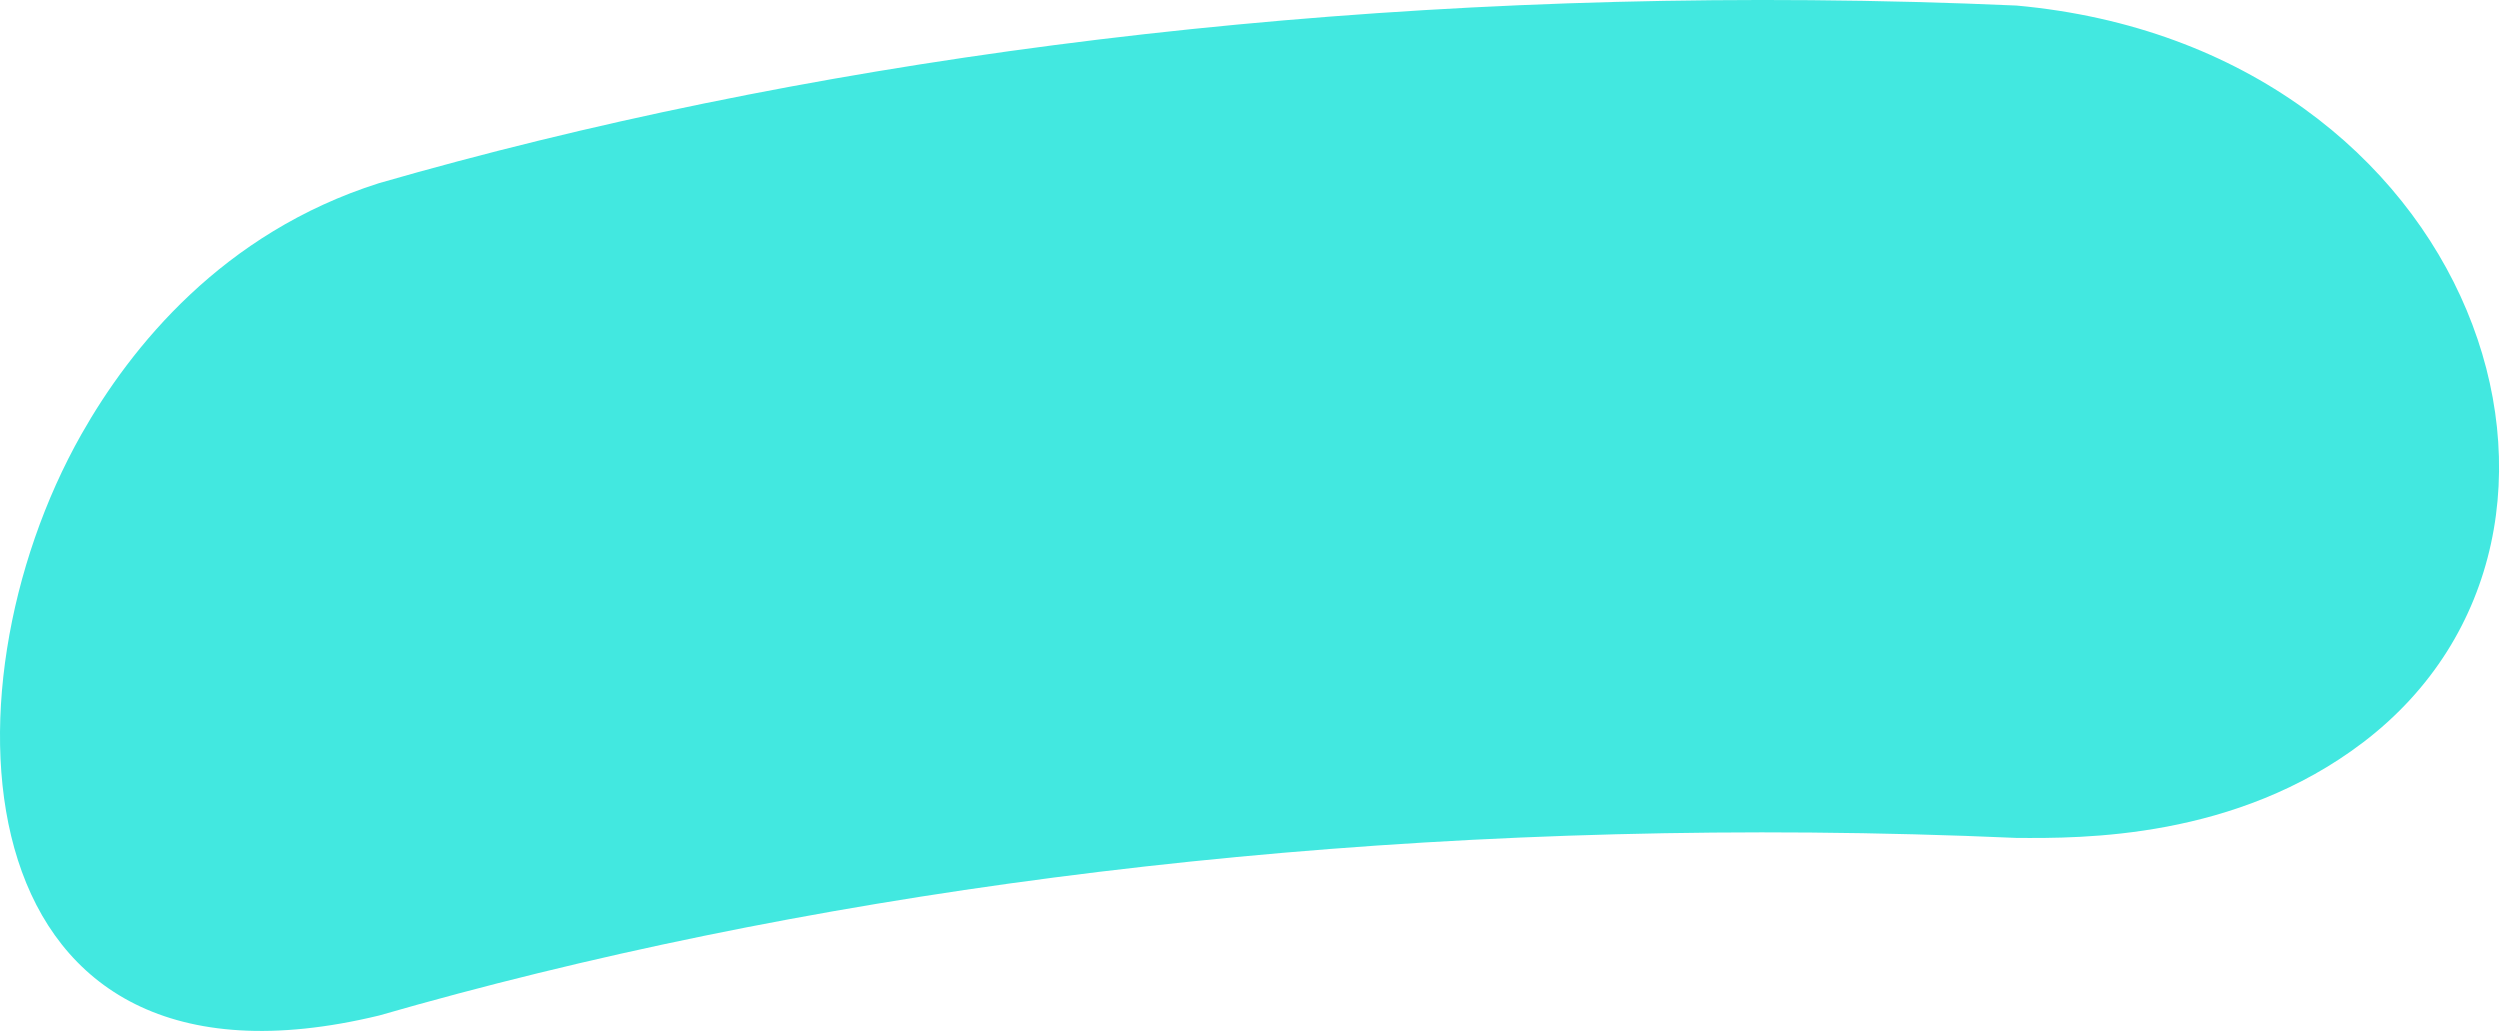 <svg width="97" height="40" viewBox="0 0 97 40" fill="none" xmlns="http://www.w3.org/2000/svg">
<path d="M14.708 7.106C30.83 2.458 49.903 -0.158 70.259 0.007C72.945 0.029 75.606 0.099 78.236 0.215C96.11 1.837 102.467 20.595 91.691 28.802C86.745 32.568 80.782 32.529 78.236 32.511C75.605 32.395 72.945 32.325 70.259 32.303C49.903 32.138 30.83 34.754 14.708 39.402C-1.57 43.342 -2.532 26.904 3.16 16.848C5.075 13.468 8.633 9.032 14.708 7.106Z" fill="#42E8E0"/>
</svg>
